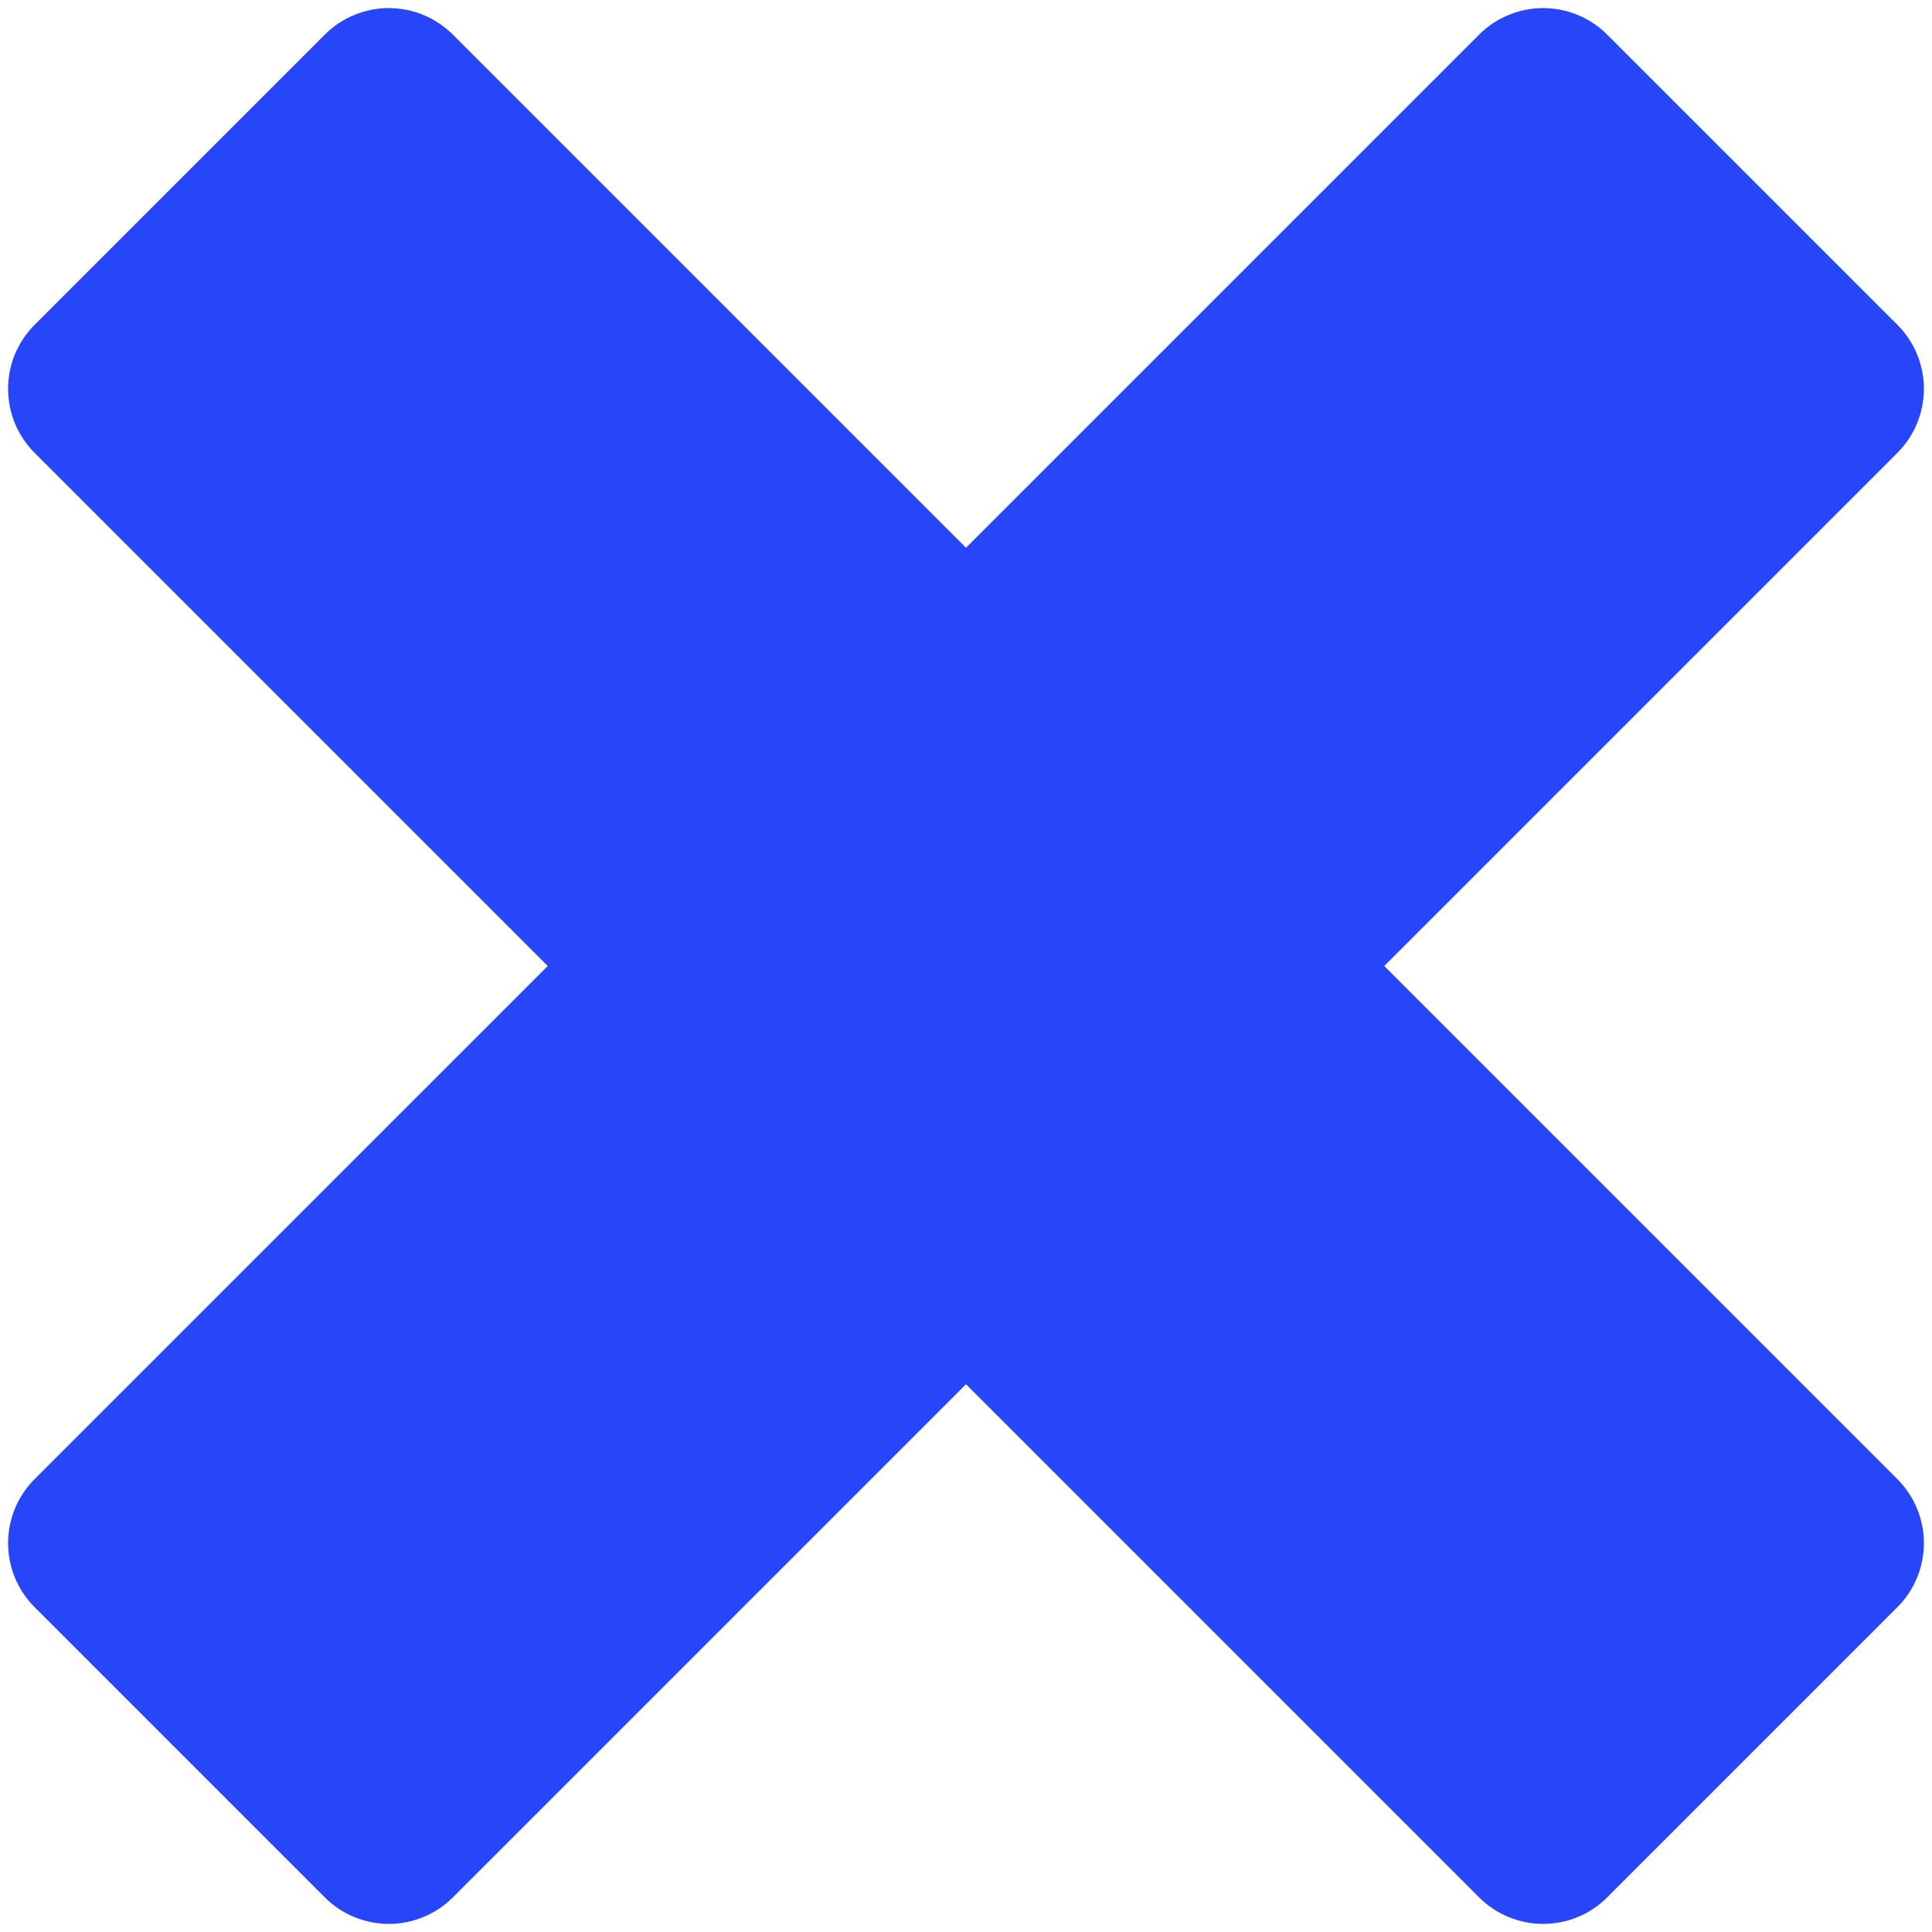 <svg width="64" height="64" viewBox="0 0 64 64" fill="none" xmlns="http://www.w3.org/2000/svg">
<g clip-path="url(#clip0_17_8)">
<path d="M15.002 1.147L32 18.145L48.998 1.147C49.276 0.868 49.607 0.647 49.971 0.497C50.335 0.346 50.725 0.268 51.119 0.268C51.513 0.268 51.904 0.346 52.268 0.497C52.632 0.647 52.962 0.868 53.241 1.147L62.853 10.759C63.132 11.038 63.353 11.368 63.503 11.732C63.654 12.096 63.732 12.486 63.732 12.88C63.732 13.274 63.654 13.665 63.503 14.029C63.353 14.393 63.132 14.723 62.853 15.002L45.855 32L62.853 48.998C63.132 49.277 63.353 49.607 63.503 49.971C63.654 50.335 63.732 50.725 63.732 51.12C63.732 51.514 63.654 51.904 63.503 52.268C63.353 52.632 63.132 52.962 62.853 53.241L53.241 62.853C52.962 63.132 52.632 63.353 52.268 63.503C51.904 63.654 51.513 63.732 51.119 63.732C50.725 63.732 50.335 63.654 49.971 63.503C49.607 63.353 49.276 63.132 48.998 62.853L32 45.855L15.002 62.853C14.723 63.132 14.393 63.353 14.029 63.503C13.665 63.654 13.274 63.732 12.88 63.732C12.486 63.732 12.096 63.654 11.732 63.503C11.368 63.353 11.037 63.132 10.759 62.853L1.147 53.24C0.868 52.961 0.647 52.631 0.496 52.267C0.346 51.903 0.268 51.513 0.268 51.118C0.268 50.724 0.346 50.334 0.496 49.97C0.647 49.606 0.868 49.276 1.147 48.997L18.145 32L1.147 15.002C0.868 14.723 0.647 14.393 0.496 14.029C0.346 13.665 0.268 13.274 0.268 12.88C0.268 12.486 0.346 12.096 0.496 11.732C0.647 11.368 0.868 11.038 1.147 10.759L10.759 1.147C11.037 0.868 11.368 0.647 11.732 0.497C12.096 0.346 12.486 0.268 12.88 0.268C13.274 0.268 13.665 0.346 14.029 0.497C14.393 0.647 14.723 0.868 15.002 1.147Z" fill="#2846F9"/>
</g>
<defs>
<clipPath id="clip0_17_8">
<rect width="64" height="64" fill="white"/>
</clipPath>
</defs>
</svg>
